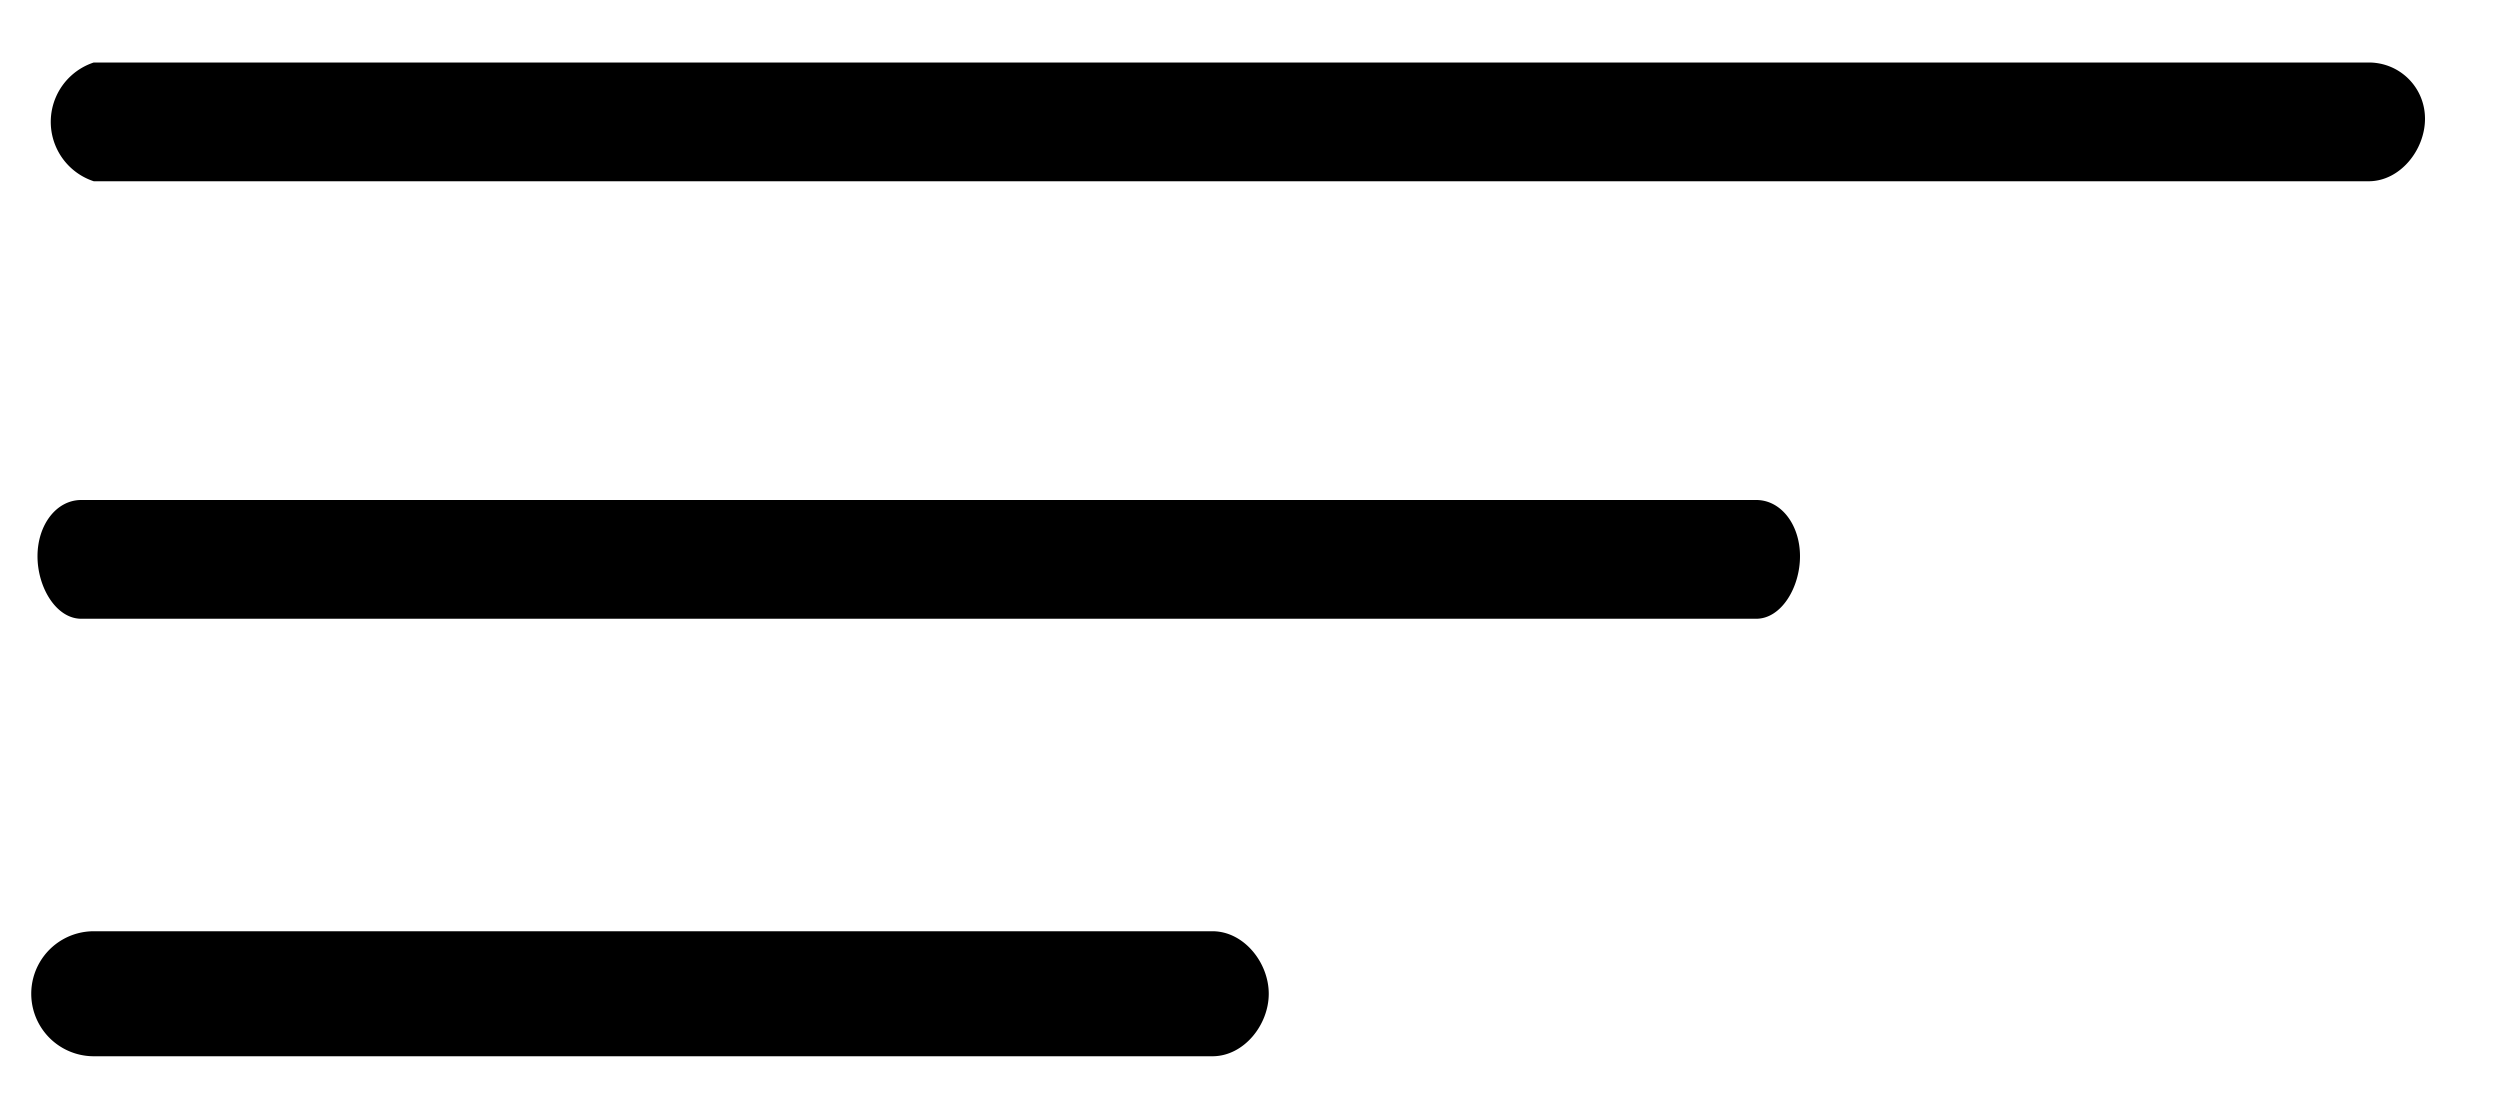 <svg xmlns="http://www.w3.org/2000/svg" viewBox="0 0 400 177">
  <path d="M281 99H13c-4 0-7-5-7-10s3-9 7-9h268c4 0 7 4 7 9s-3 10-7 10zm98-70H15a10 10 0 0 1 0-19h364c5 0 9 4 9 9s-4 10-9 10zM194 169H15a10 10 0 0 1 0-20h179c5 0 9 5 9 10s-4 10-9 10z" class="currentLayer"/>
</svg>